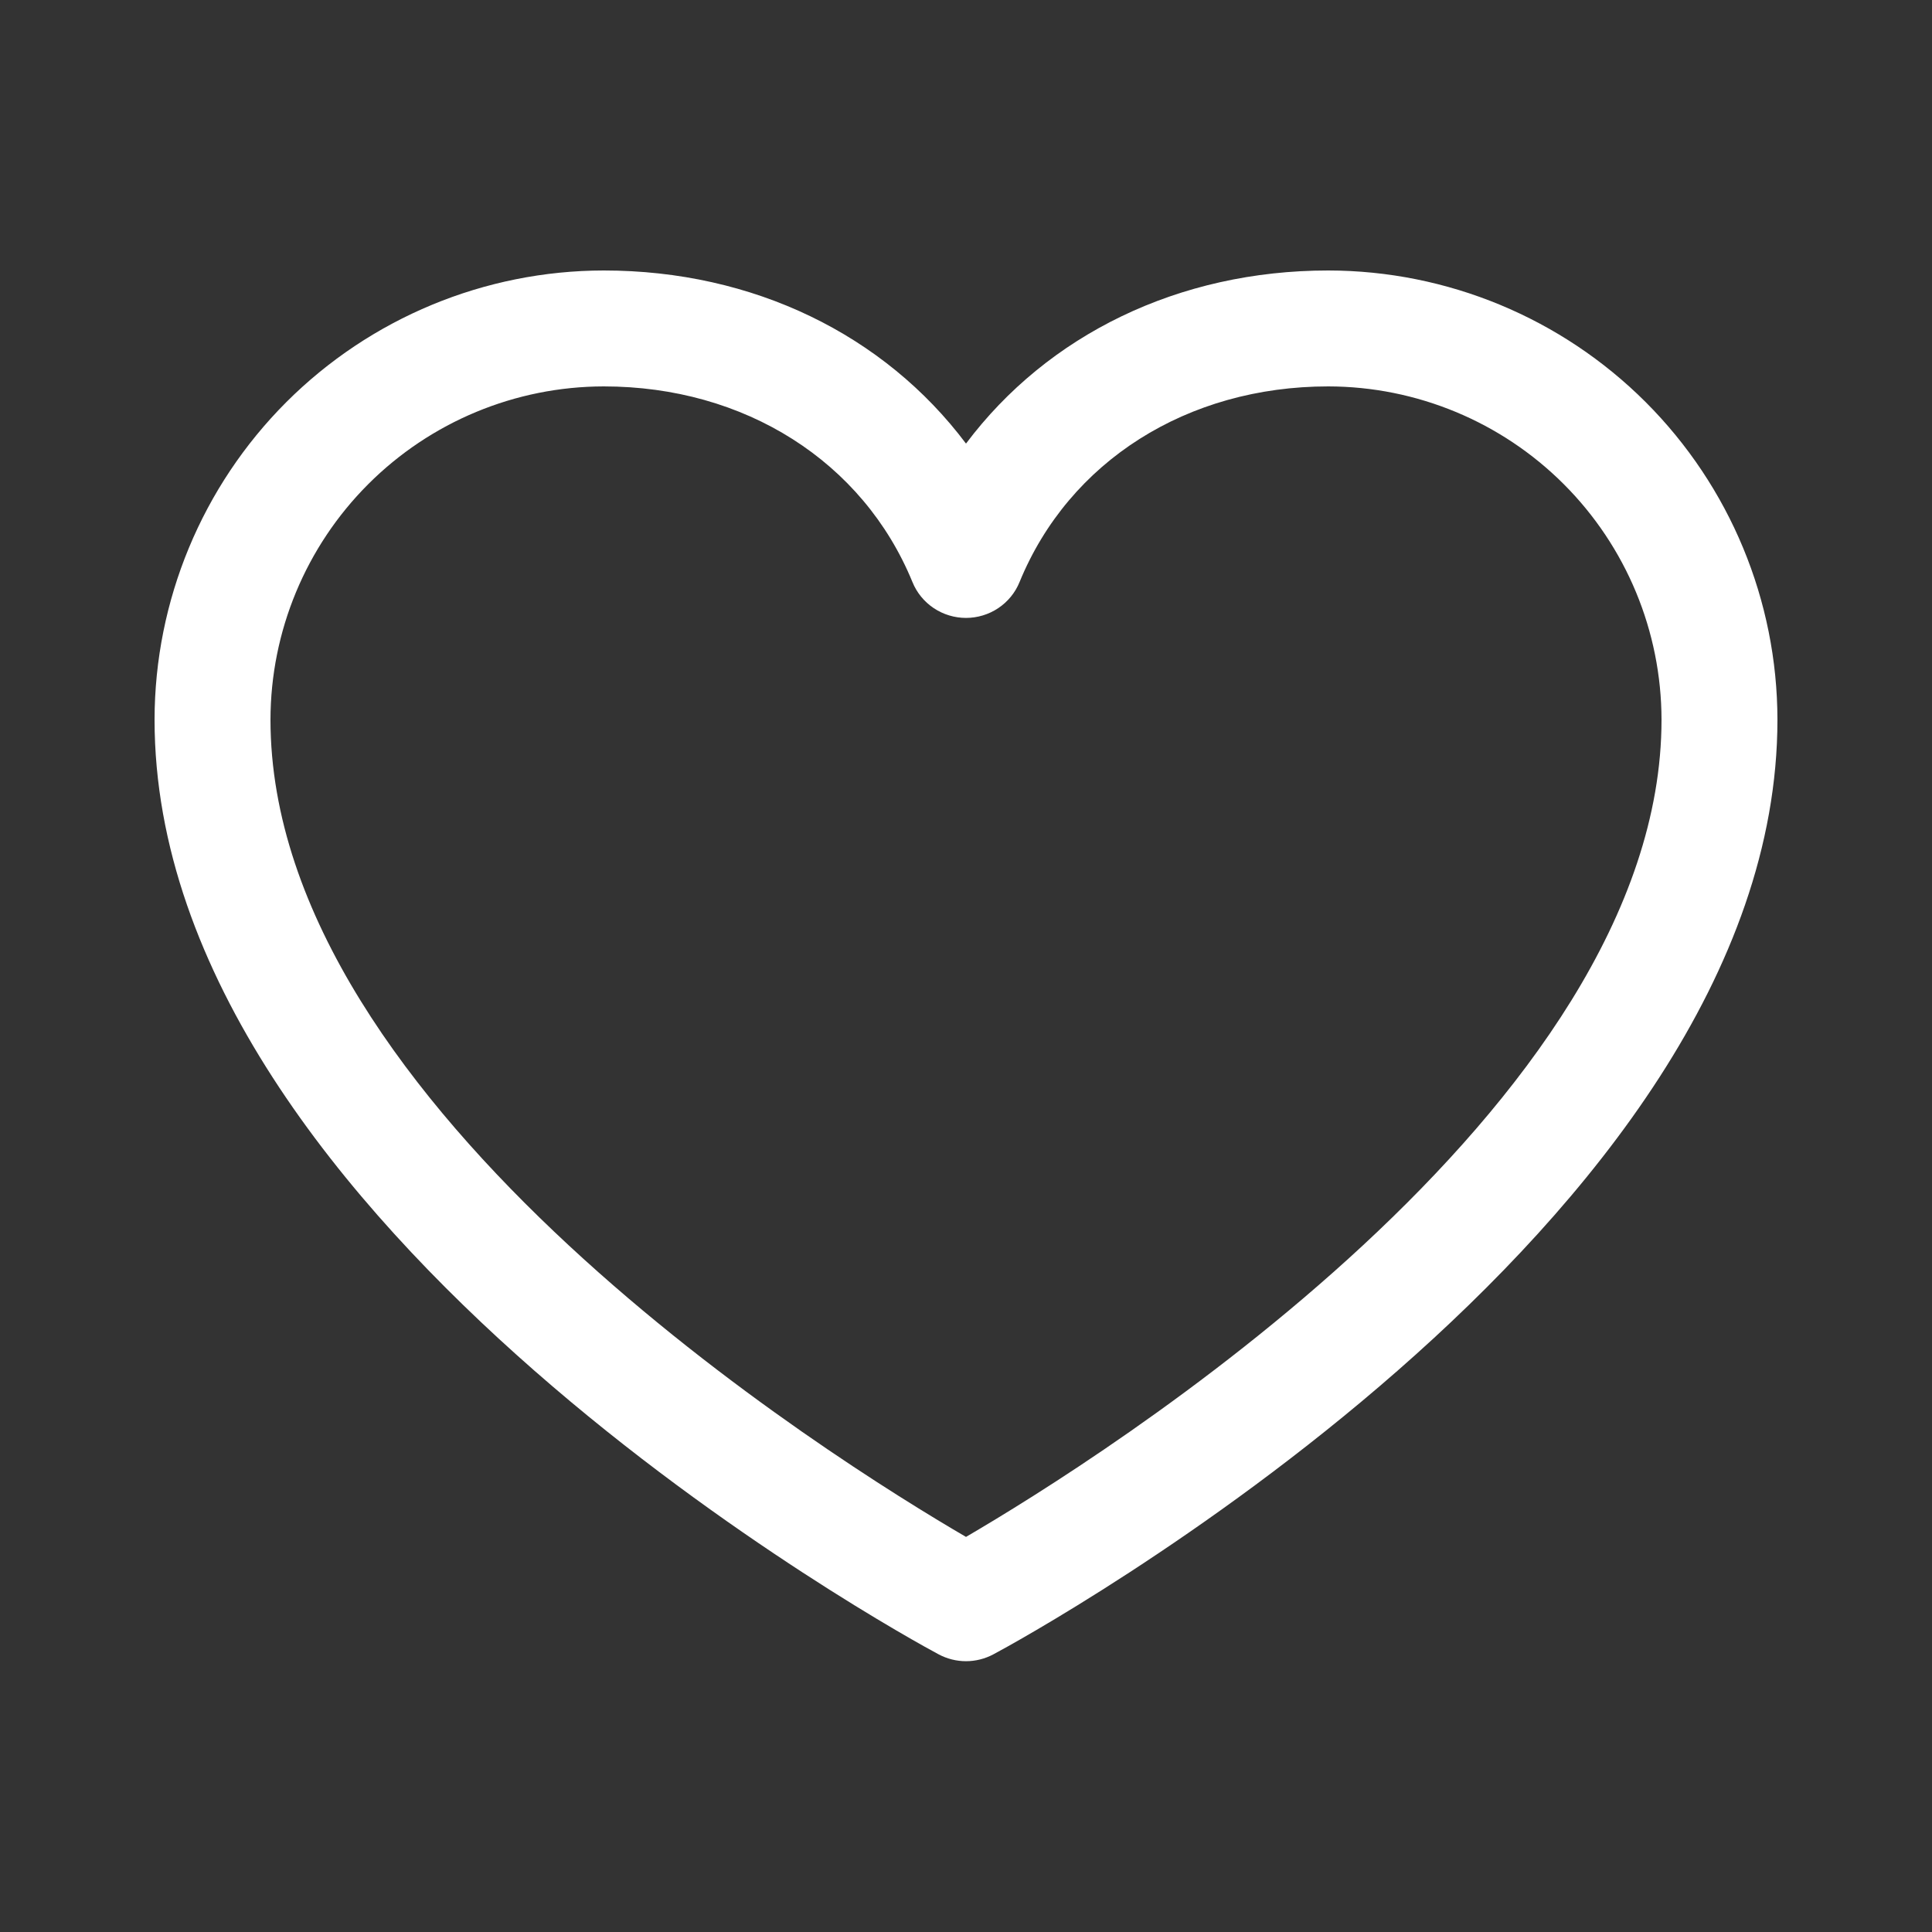 <svg width="30" height="30" viewBox="0 0 30 30" fill="none" xmlns="http://www.w3.org/2000/svg">
<rect x="0" y="0" width="30" height="30" fill="#333333" stroke="none"/>
<path d="M20.625 4.2C18.302 4.2 16.268 5.199 15 6.888C13.732 5.199 11.698 4.2 9.375 4.2C7.526 4.202 5.753 4.938 4.445 6.245C3.138 7.553 2.402 9.326 2.4 11.175C2.4 19.05 14.076 25.424 14.574 25.688C14.705 25.758 14.851 25.795 15 25.795C15.149 25.795 15.295 25.758 15.426 25.688C15.924 25.424 27.6 19.05 27.6 11.175C27.598 9.326 26.862 7.553 25.555 6.245C24.247 4.938 22.474 4.202 20.625 4.2ZM15 23.865C12.946 22.668 4.2 17.215 4.2 11.175C4.202 9.803 4.748 8.488 5.718 7.518C6.688 6.548 8.003 6.002 9.375 6C11.563 6 13.4 7.165 14.168 9.037C14.235 9.203 14.351 9.344 14.499 9.443C14.647 9.542 14.822 9.595 15 9.595C15.178 9.595 15.353 9.542 15.501 9.443C15.649 9.344 15.765 9.203 15.832 9.037C16.6 7.162 18.437 6 20.625 6C21.997 6.002 23.312 6.548 24.282 7.518C25.252 8.488 25.798 9.803 25.8 11.175C25.8 17.206 17.052 22.667 15 23.865Z" fill="white"/>
</svg>
